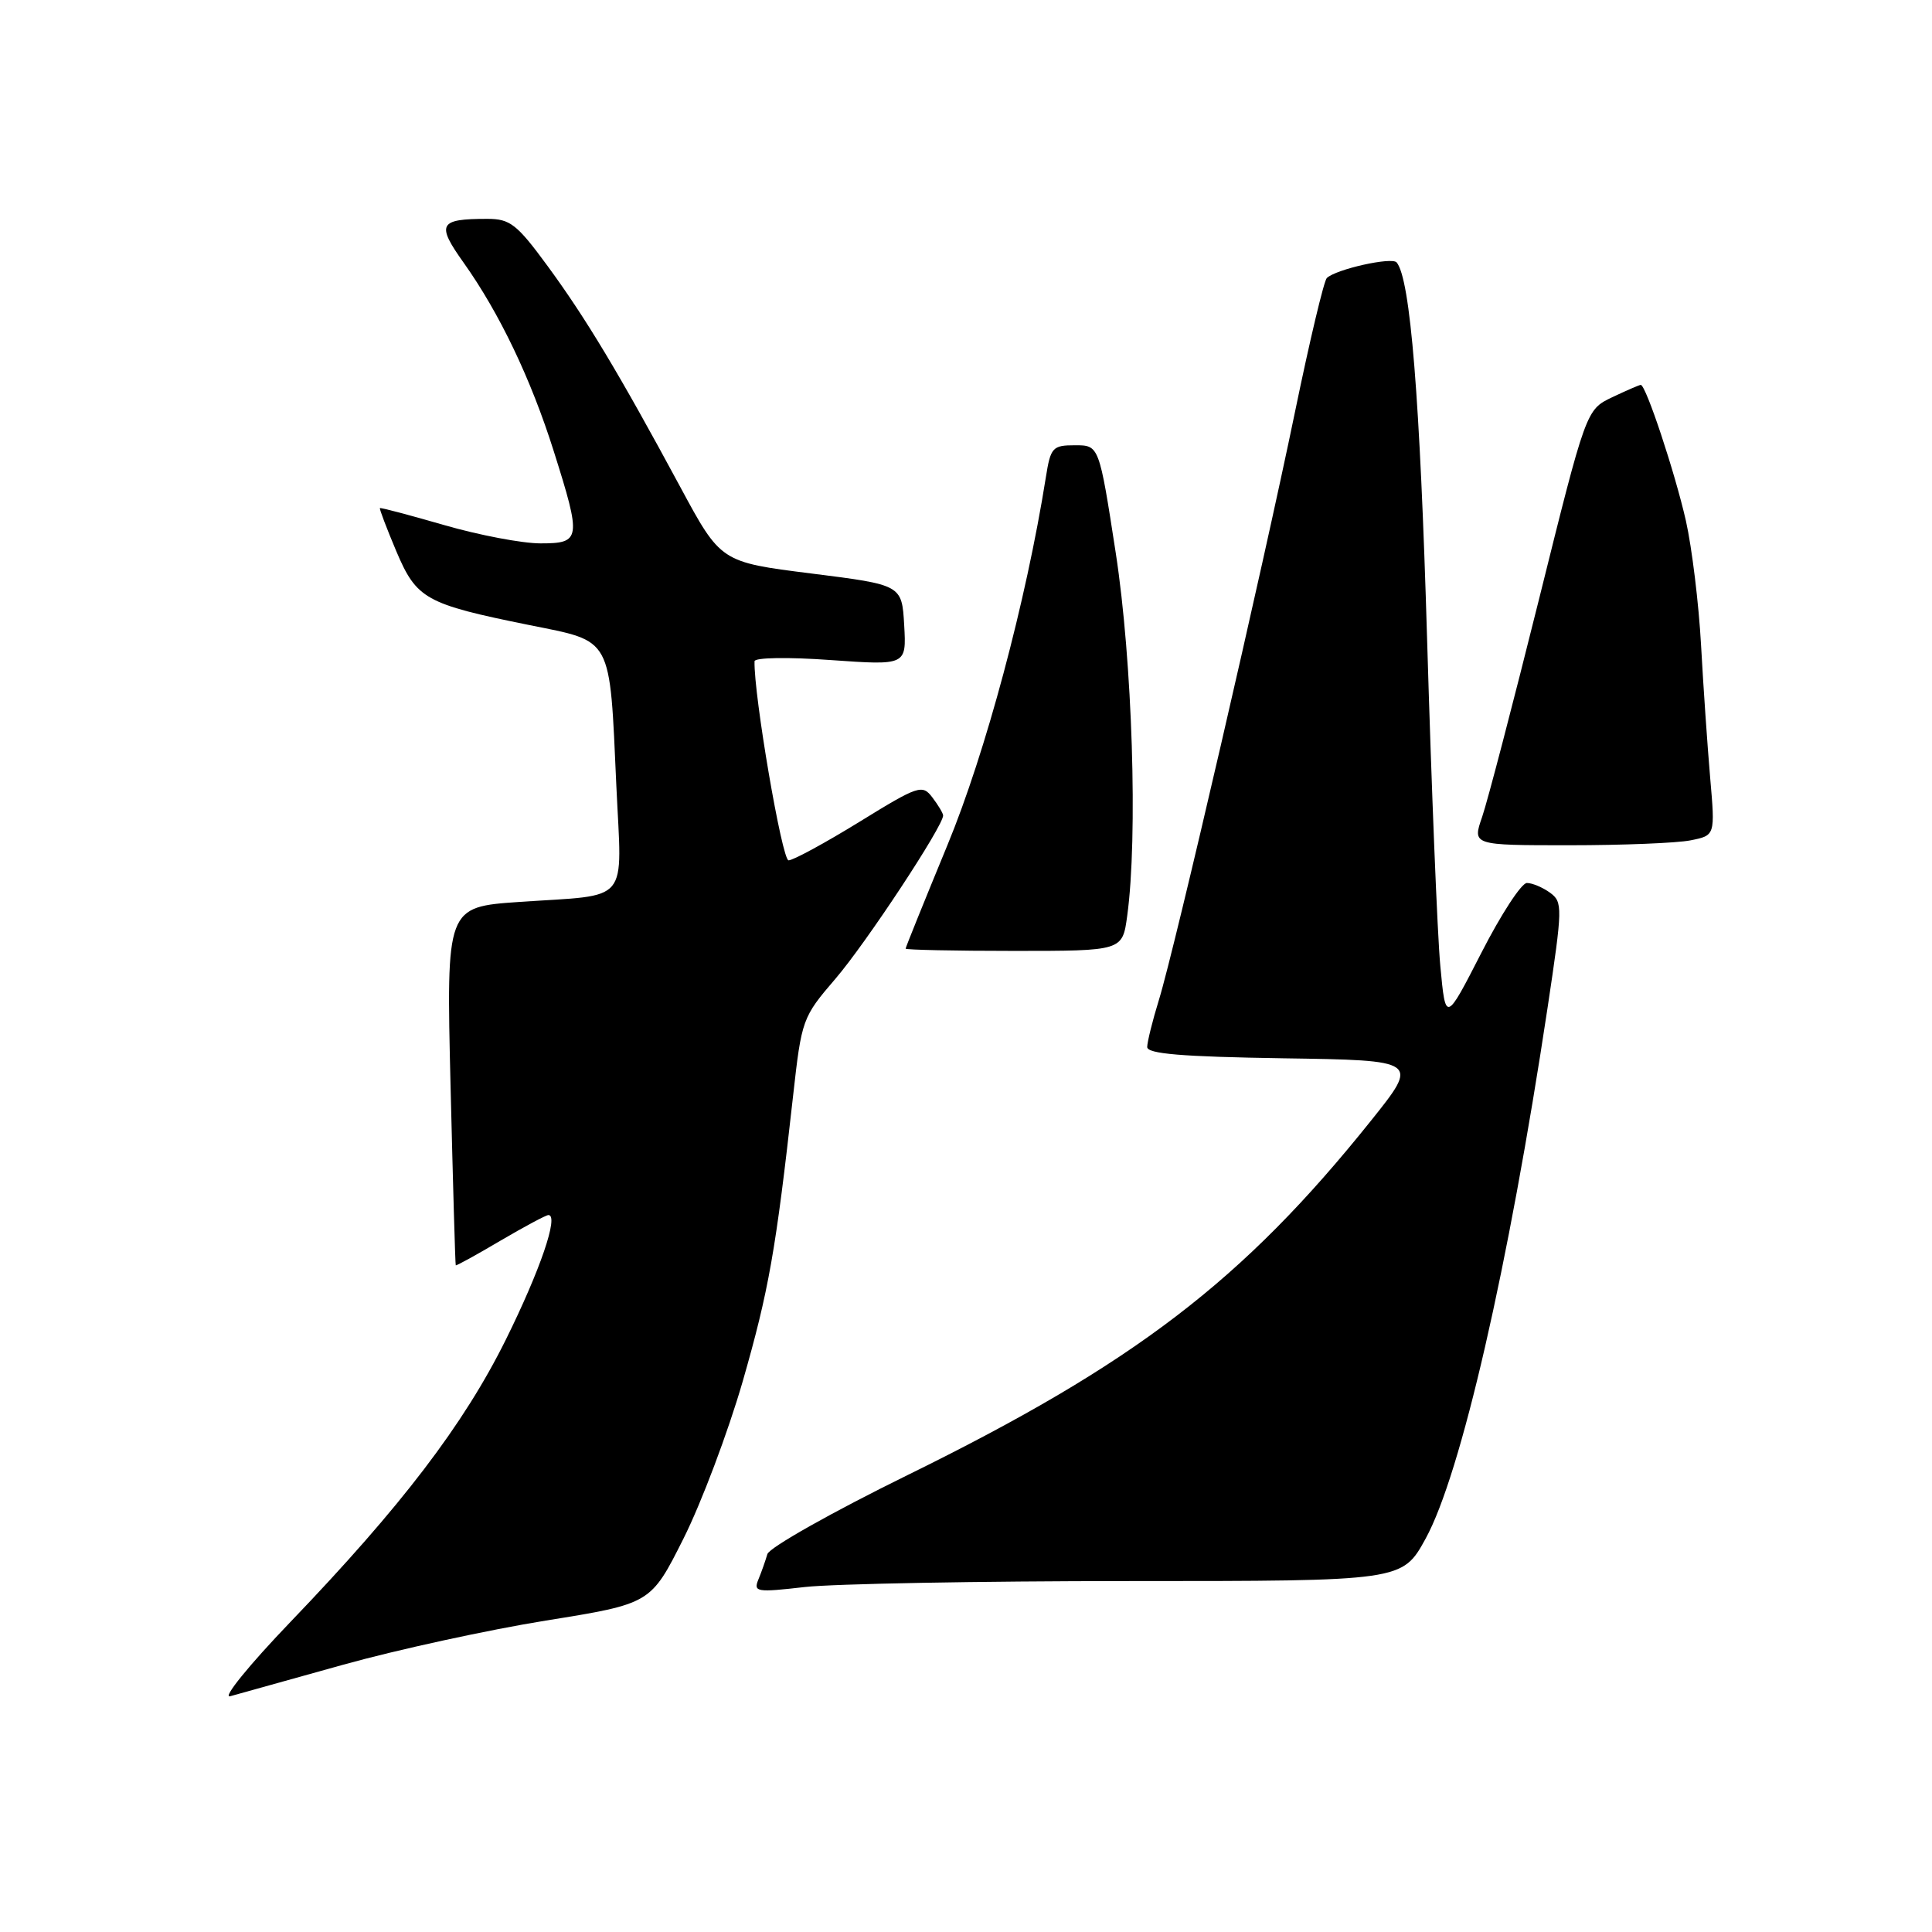 <?xml version="1.0" encoding="UTF-8" standalone="no"?>
<!DOCTYPE svg PUBLIC "-//W3C//DTD SVG 1.1//EN" "http://www.w3.org/Graphics/SVG/1.1/DTD/svg11.dtd" >
<svg xmlns="http://www.w3.org/2000/svg" xmlns:xlink="http://www.w3.org/1999/xlink" version="1.1" viewBox="0 0 256 256">
 <g >
 <path fill="currentColor"
d=" M 45.49 220.58 C 52.63 218.59 64.72 215.96 72.35 214.73 C 86.23 212.50 86.23 212.50 90.56 203.88 C 92.94 199.14 96.47 189.76 98.41 183.05 C 101.86 171.04 102.80 165.75 105.09 145.19 C 106.22 135.07 106.32 134.79 110.70 129.69 C 114.75 124.98 125.05 109.35 124.97 108.04 C 124.95 107.74 124.31 106.67 123.54 105.66 C 122.21 103.91 121.71 104.07 113.86 108.91 C 109.31 111.71 105.09 114.00 104.49 114.00 C 103.62 114.00 99.86 92.02 99.98 87.62 C 99.99 87.13 104.40 87.05 110.06 87.46 C 120.11 88.17 120.11 88.17 119.81 82.83 C 119.50 77.50 119.50 77.50 107.50 75.99 C 95.50 74.48 95.50 74.48 90.12 64.49 C 82.04 49.50 77.63 42.16 72.56 35.25 C 68.49 29.70 67.59 29.00 64.57 29.00 C 58.14 29.00 57.78 29.68 61.45 34.83 C 66.19 41.50 70.36 50.23 73.38 59.80 C 77.06 71.45 76.98 72.00 71.61 72.00 C 69.20 72.00 63.47 70.91 58.87 69.58 C 54.27 68.25 50.43 67.23 50.34 67.33 C 50.25 67.42 51.22 69.97 52.49 72.99 C 55.20 79.39 56.35 80.03 70.12 82.82 C 81.26 85.07 80.76 84.14 81.67 104.14 C 82.40 120.03 83.69 118.49 68.82 119.51 C 59.13 120.18 59.13 120.18 59.70 143.84 C 60.02 156.85 60.32 167.57 60.39 167.66 C 60.45 167.75 63.11 166.29 66.29 164.41 C 69.48 162.54 72.35 161.00 72.67 161.00 C 74.08 161.00 71.59 168.29 67.03 177.50 C 61.45 188.76 53.20 199.58 38.50 214.90 C 32.99 220.64 29.40 225.07 30.50 224.76 C 31.60 224.45 38.34 222.57 45.49 220.58 Z  M 149.66 209.50 C 185.81 209.50 185.81 209.50 188.90 203.88 C 193.57 195.38 199.87 167.95 205.06 133.54 C 207.06 120.22 207.08 119.53 205.39 118.29 C 204.41 117.58 203.03 117.00 202.32 117.00 C 201.60 117.00 198.89 121.16 196.29 126.25 C 191.55 135.50 191.55 135.50 190.85 128.00 C 190.46 123.88 189.68 104.41 189.10 84.76 C 188.16 52.74 186.88 36.92 185.06 34.77 C 184.42 34.02 177.04 35.67 175.81 36.84 C 175.43 37.20 173.54 45.15 171.61 54.50 C 167.31 75.37 155.67 125.68 153.56 132.50 C 152.71 135.25 152.02 138.05 152.01 138.73 C 152.00 139.64 156.59 140.02 170.03 140.23 C 188.06 140.50 188.06 140.50 181.66 148.50 C 164.70 169.69 150.30 180.70 120.23 195.47 C 110.28 200.36 101.94 205.06 101.68 205.93 C 101.43 206.79 100.90 208.31 100.49 209.29 C 99.81 210.95 100.25 211.02 106.63 210.29 C 110.41 209.86 129.77 209.50 149.66 209.50 Z  M 149.36 121.36 C 150.79 110.94 150.05 87.58 147.84 73.25 C 145.64 59.00 145.64 59.00 142.45 59.00 C 139.46 59.00 139.21 59.28 138.58 63.25 C 135.97 79.68 130.59 99.78 125.52 112.03 C 122.49 119.38 120.00 125.53 120.00 125.70 C 120.00 125.86 126.46 126.00 134.36 126.00 C 148.73 126.00 148.73 126.00 149.36 121.36 Z  M 224.01 111.35 C 227.27 110.70 227.27 110.70 226.61 103.10 C 226.25 98.92 225.70 91.00 225.40 85.50 C 225.10 80.00 224.19 72.58 223.39 69.00 C 221.94 62.61 218.09 51.00 217.41 51.00 C 217.22 51.00 215.52 51.74 213.62 52.64 C 210.17 54.29 210.17 54.29 203.93 79.39 C 200.49 93.20 197.10 106.19 196.39 108.25 C 195.09 112.00 195.09 112.00 207.92 112.00 C 214.98 112.00 222.22 111.71 224.01 111.35 Z "/>
</g>
</svg>